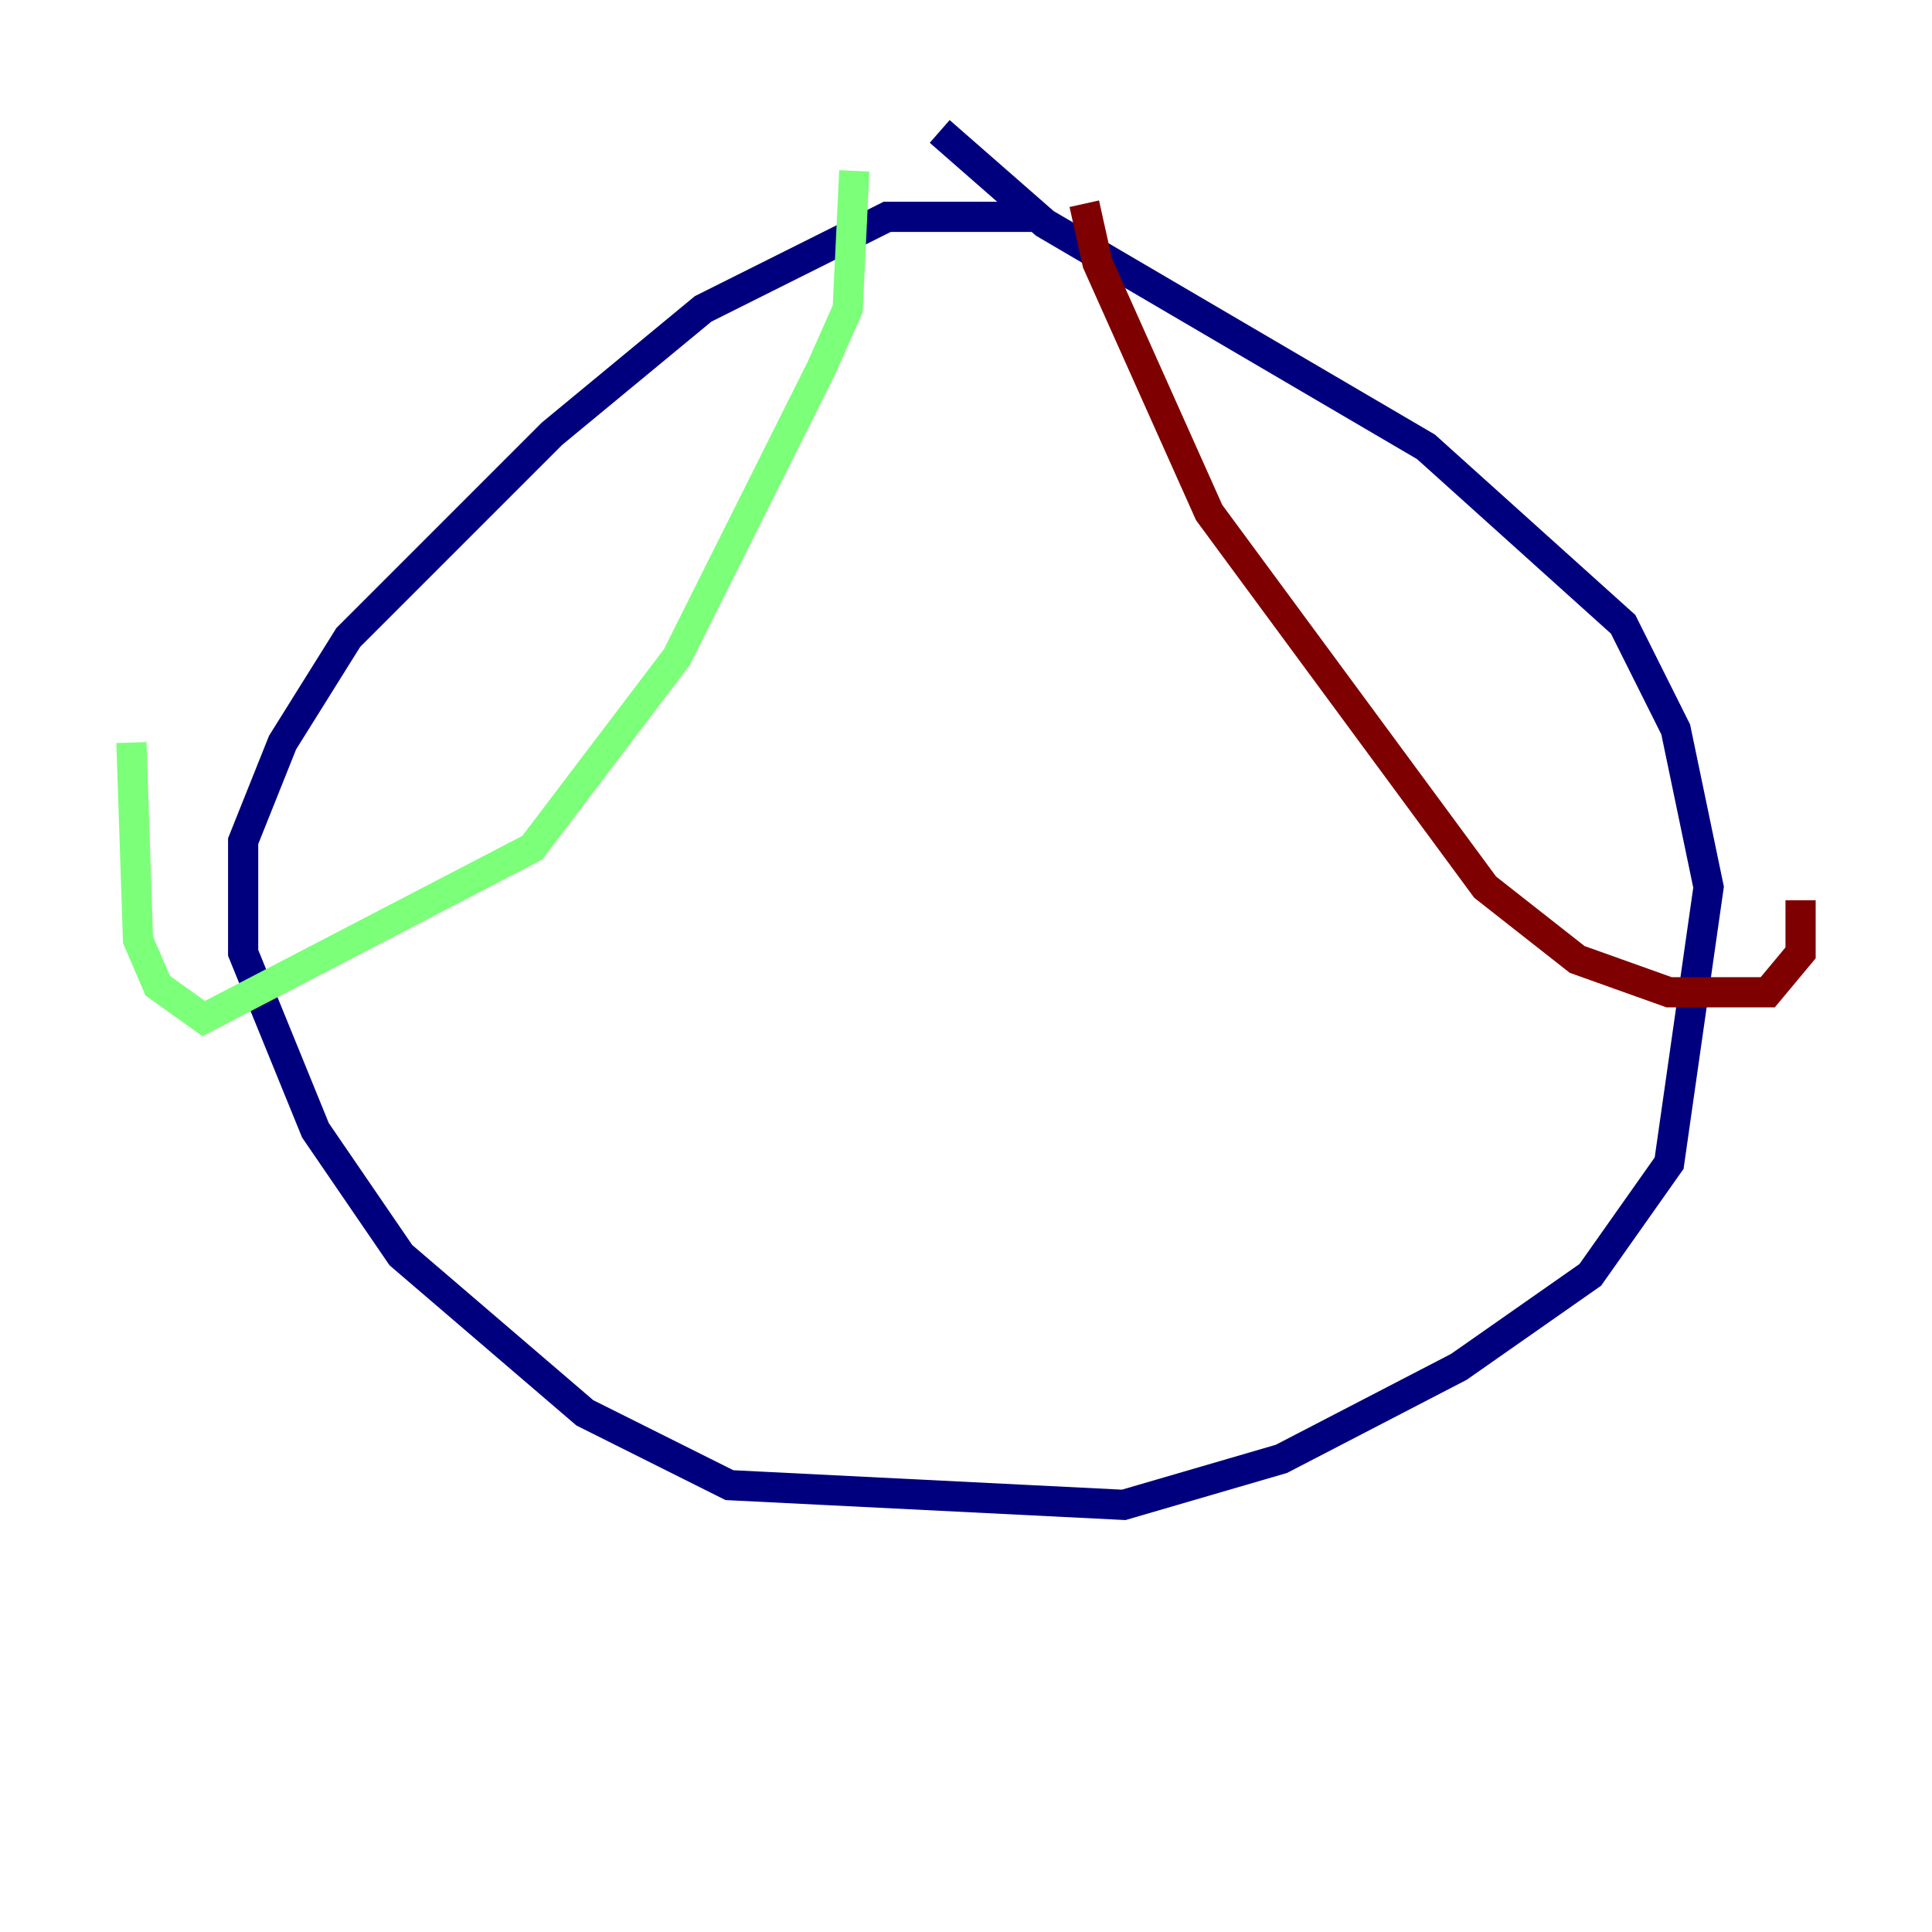 <?xml version="1.0" encoding="utf-8" ?>
<svg baseProfile="tiny" height="128" version="1.2" viewBox="0,0,128,128" width="128" xmlns="http://www.w3.org/2000/svg" xmlns:ev="http://www.w3.org/2001/xml-events" xmlns:xlink="http://www.w3.org/1999/xlink"><defs /><polyline fill="none" points="68.354,14.367 58.776,14.367 46.585,20.463 36.571,28.735 23.075,42.231 18.721,49.197 16.109,55.728 16.109,63.129 20.898,74.884 26.558,83.156 38.748,93.605 48.327,98.395 74.449,99.701 84.898,96.653 96.653,90.558 105.361,84.463 110.585,77.061 113.197,58.776 111.02,48.327 107.537,41.361 94.476,29.605 69.225,14.803 62.258,8.707" stroke="#00007f" stroke-width="2" /><polyline fill="none" points="56.599,11.32 56.163,20.463 54.422,24.381 44.843,43.537 35.265,56.163 13.497,67.483 10.449,65.306 9.143,62.258 8.707,49.197" stroke="#7cff79" stroke-width="2" /><polyline fill="none" points="71.837,13.497 72.707,17.415 80.109,33.959 98.395,58.776 104.49,63.565 110.585,65.742 117.116,65.742 119.293,63.129 119.293,59.646" stroke="#7f0000" stroke-width="2" /></svg>